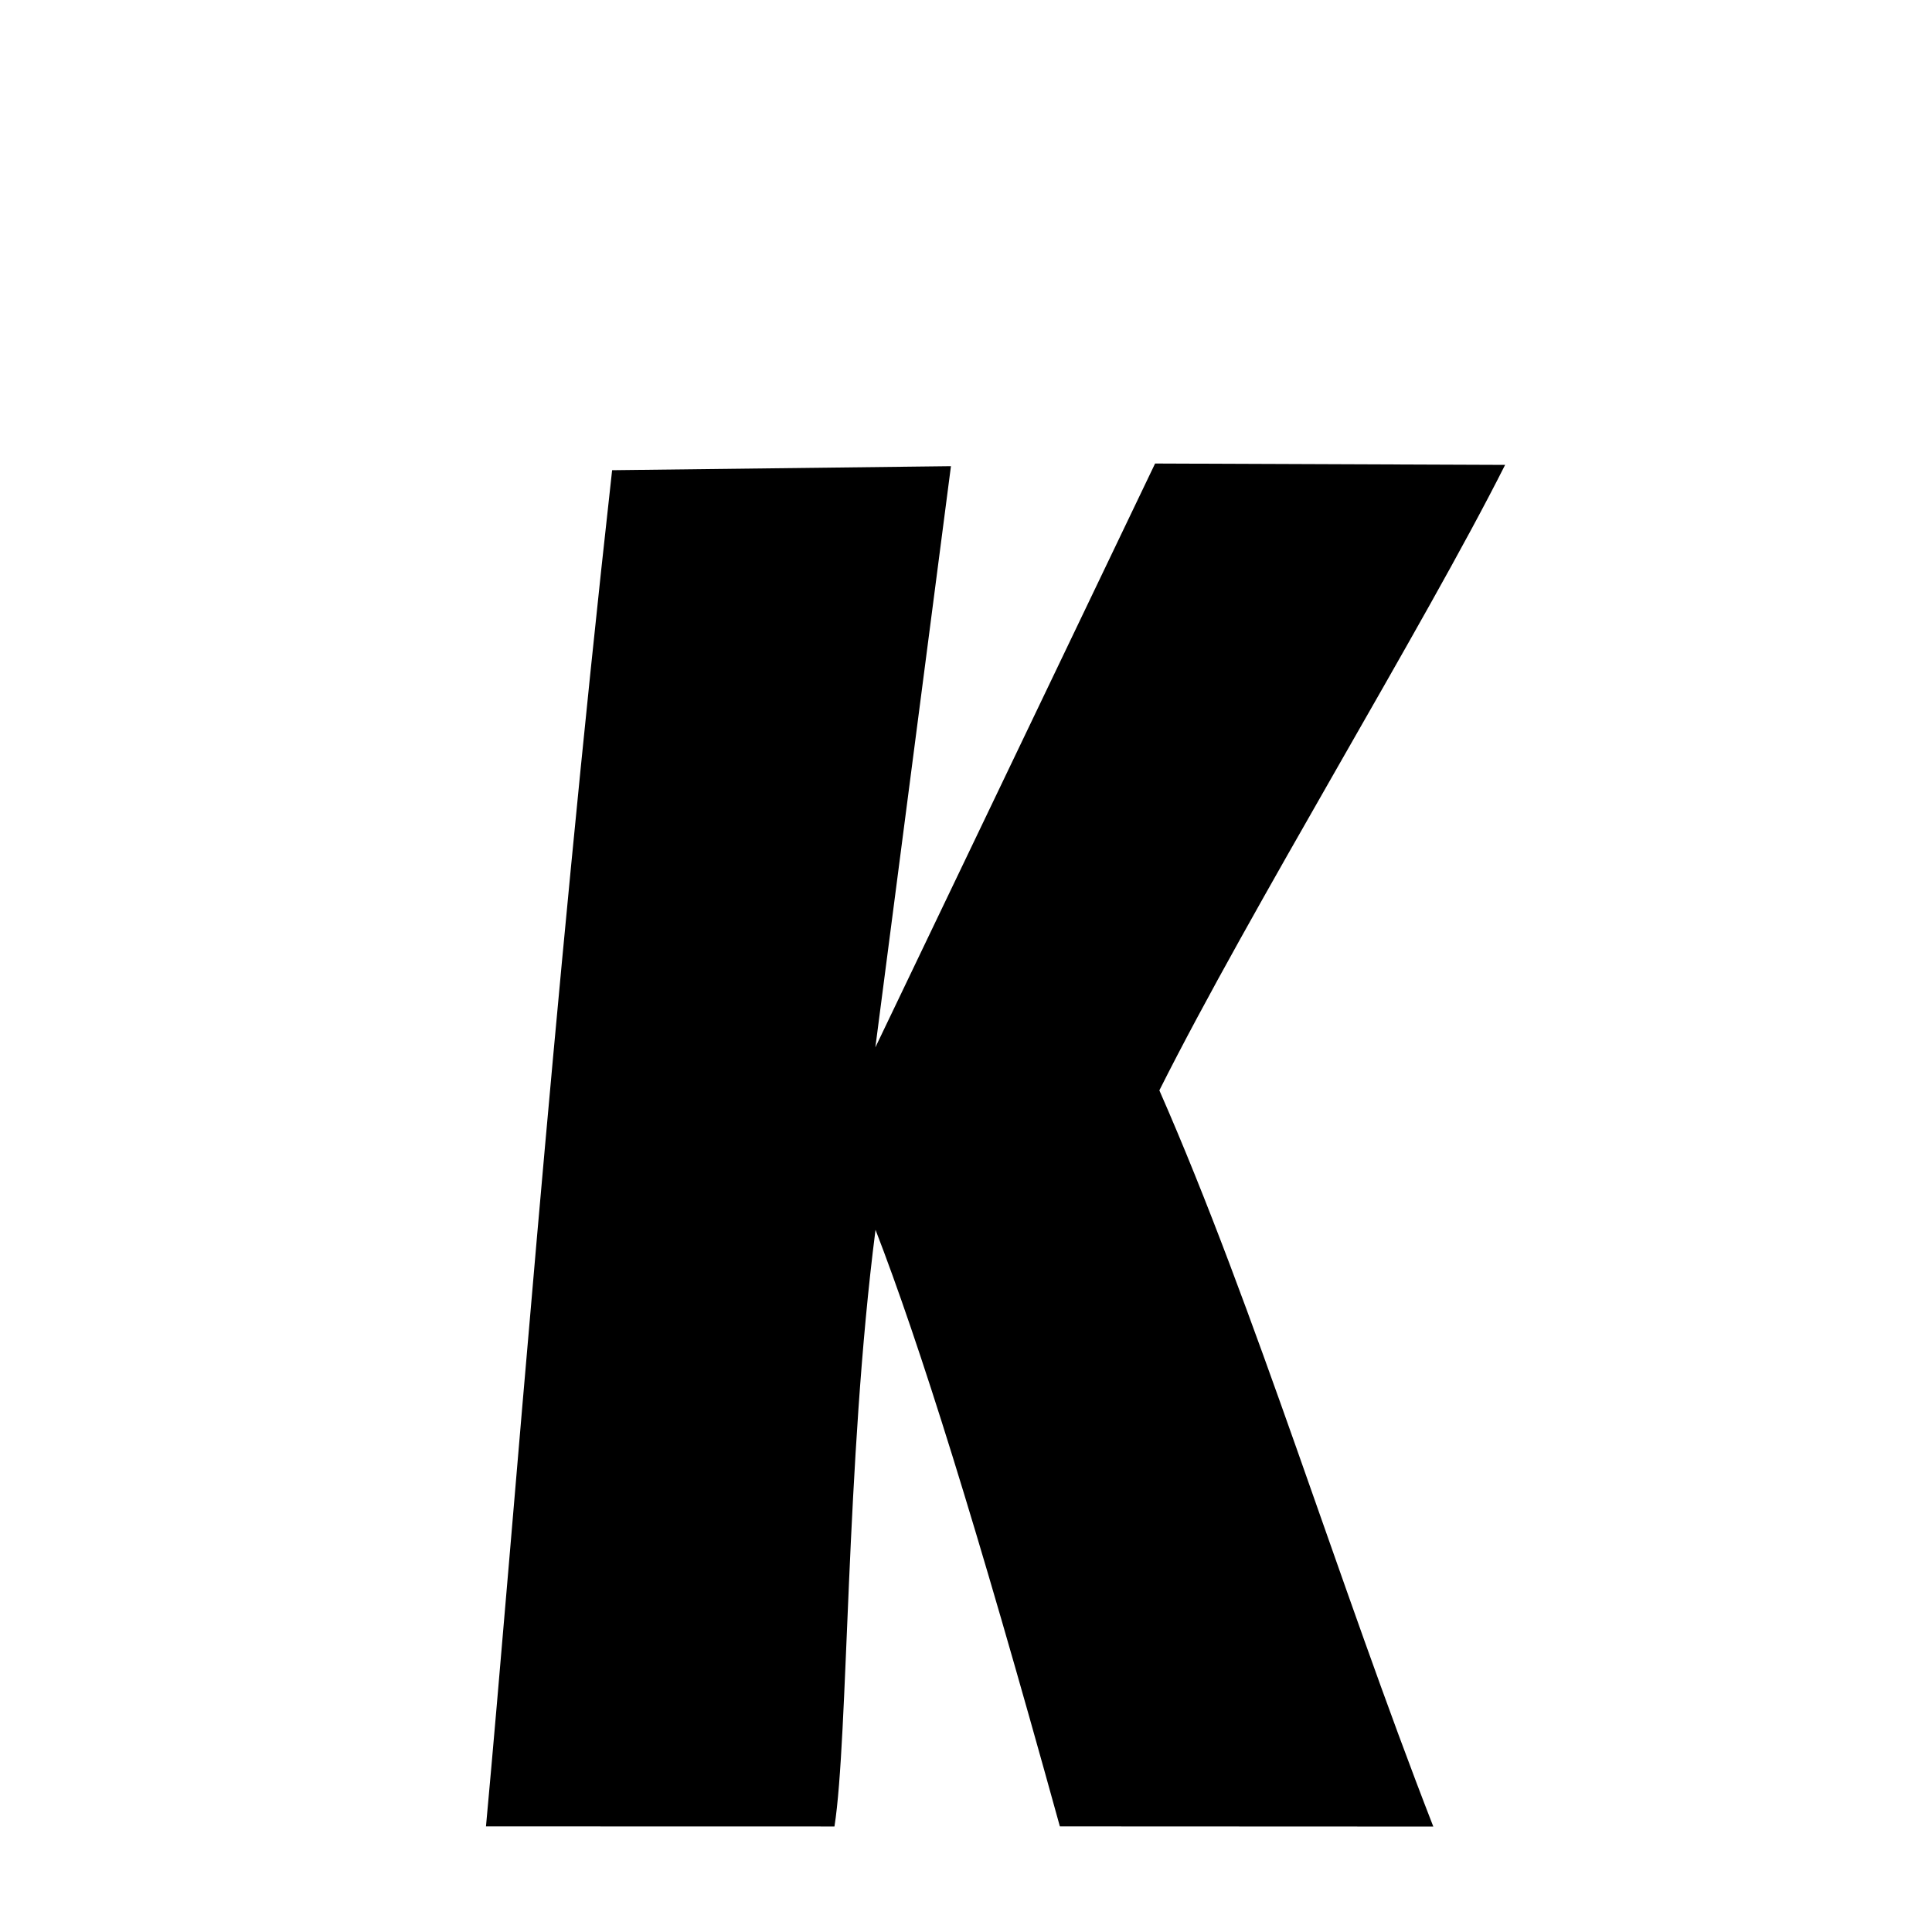 <svg xmlns="http://www.w3.org/2000/svg" xmlns:xlink="http://www.w3.org/1999/xlink" width="50px" height="50px" style="-ms-transform: rotate(360deg); -webkit-transform: rotate(360deg); transform: rotate(360deg);" preserveAspectRatio="xMidYMid meet" viewBox="0 0 24 24"><path d="M 7.604 5.841 L 11.813 5.791 L 10.874 13.011 L 14.349 5.758 L 18.697 5.775 C 17.691 7.773 15.53 11.296 14.402 13.545 C 15.595 16.259 16.627 19.665 17.805 22.69 L 13.166 22.688 C 12.121 18.905 11.419 16.683 10.876 15.277 C 10.505 18.166 10.539 21.59 10.366 22.689 L 6.037 22.688 C 6.383 18.932 6.858 12.531 7.604 5.841 " stroke-width="1.0" fill="rgb(0, 0, 0)" opacity="1.0"></path></svg>
